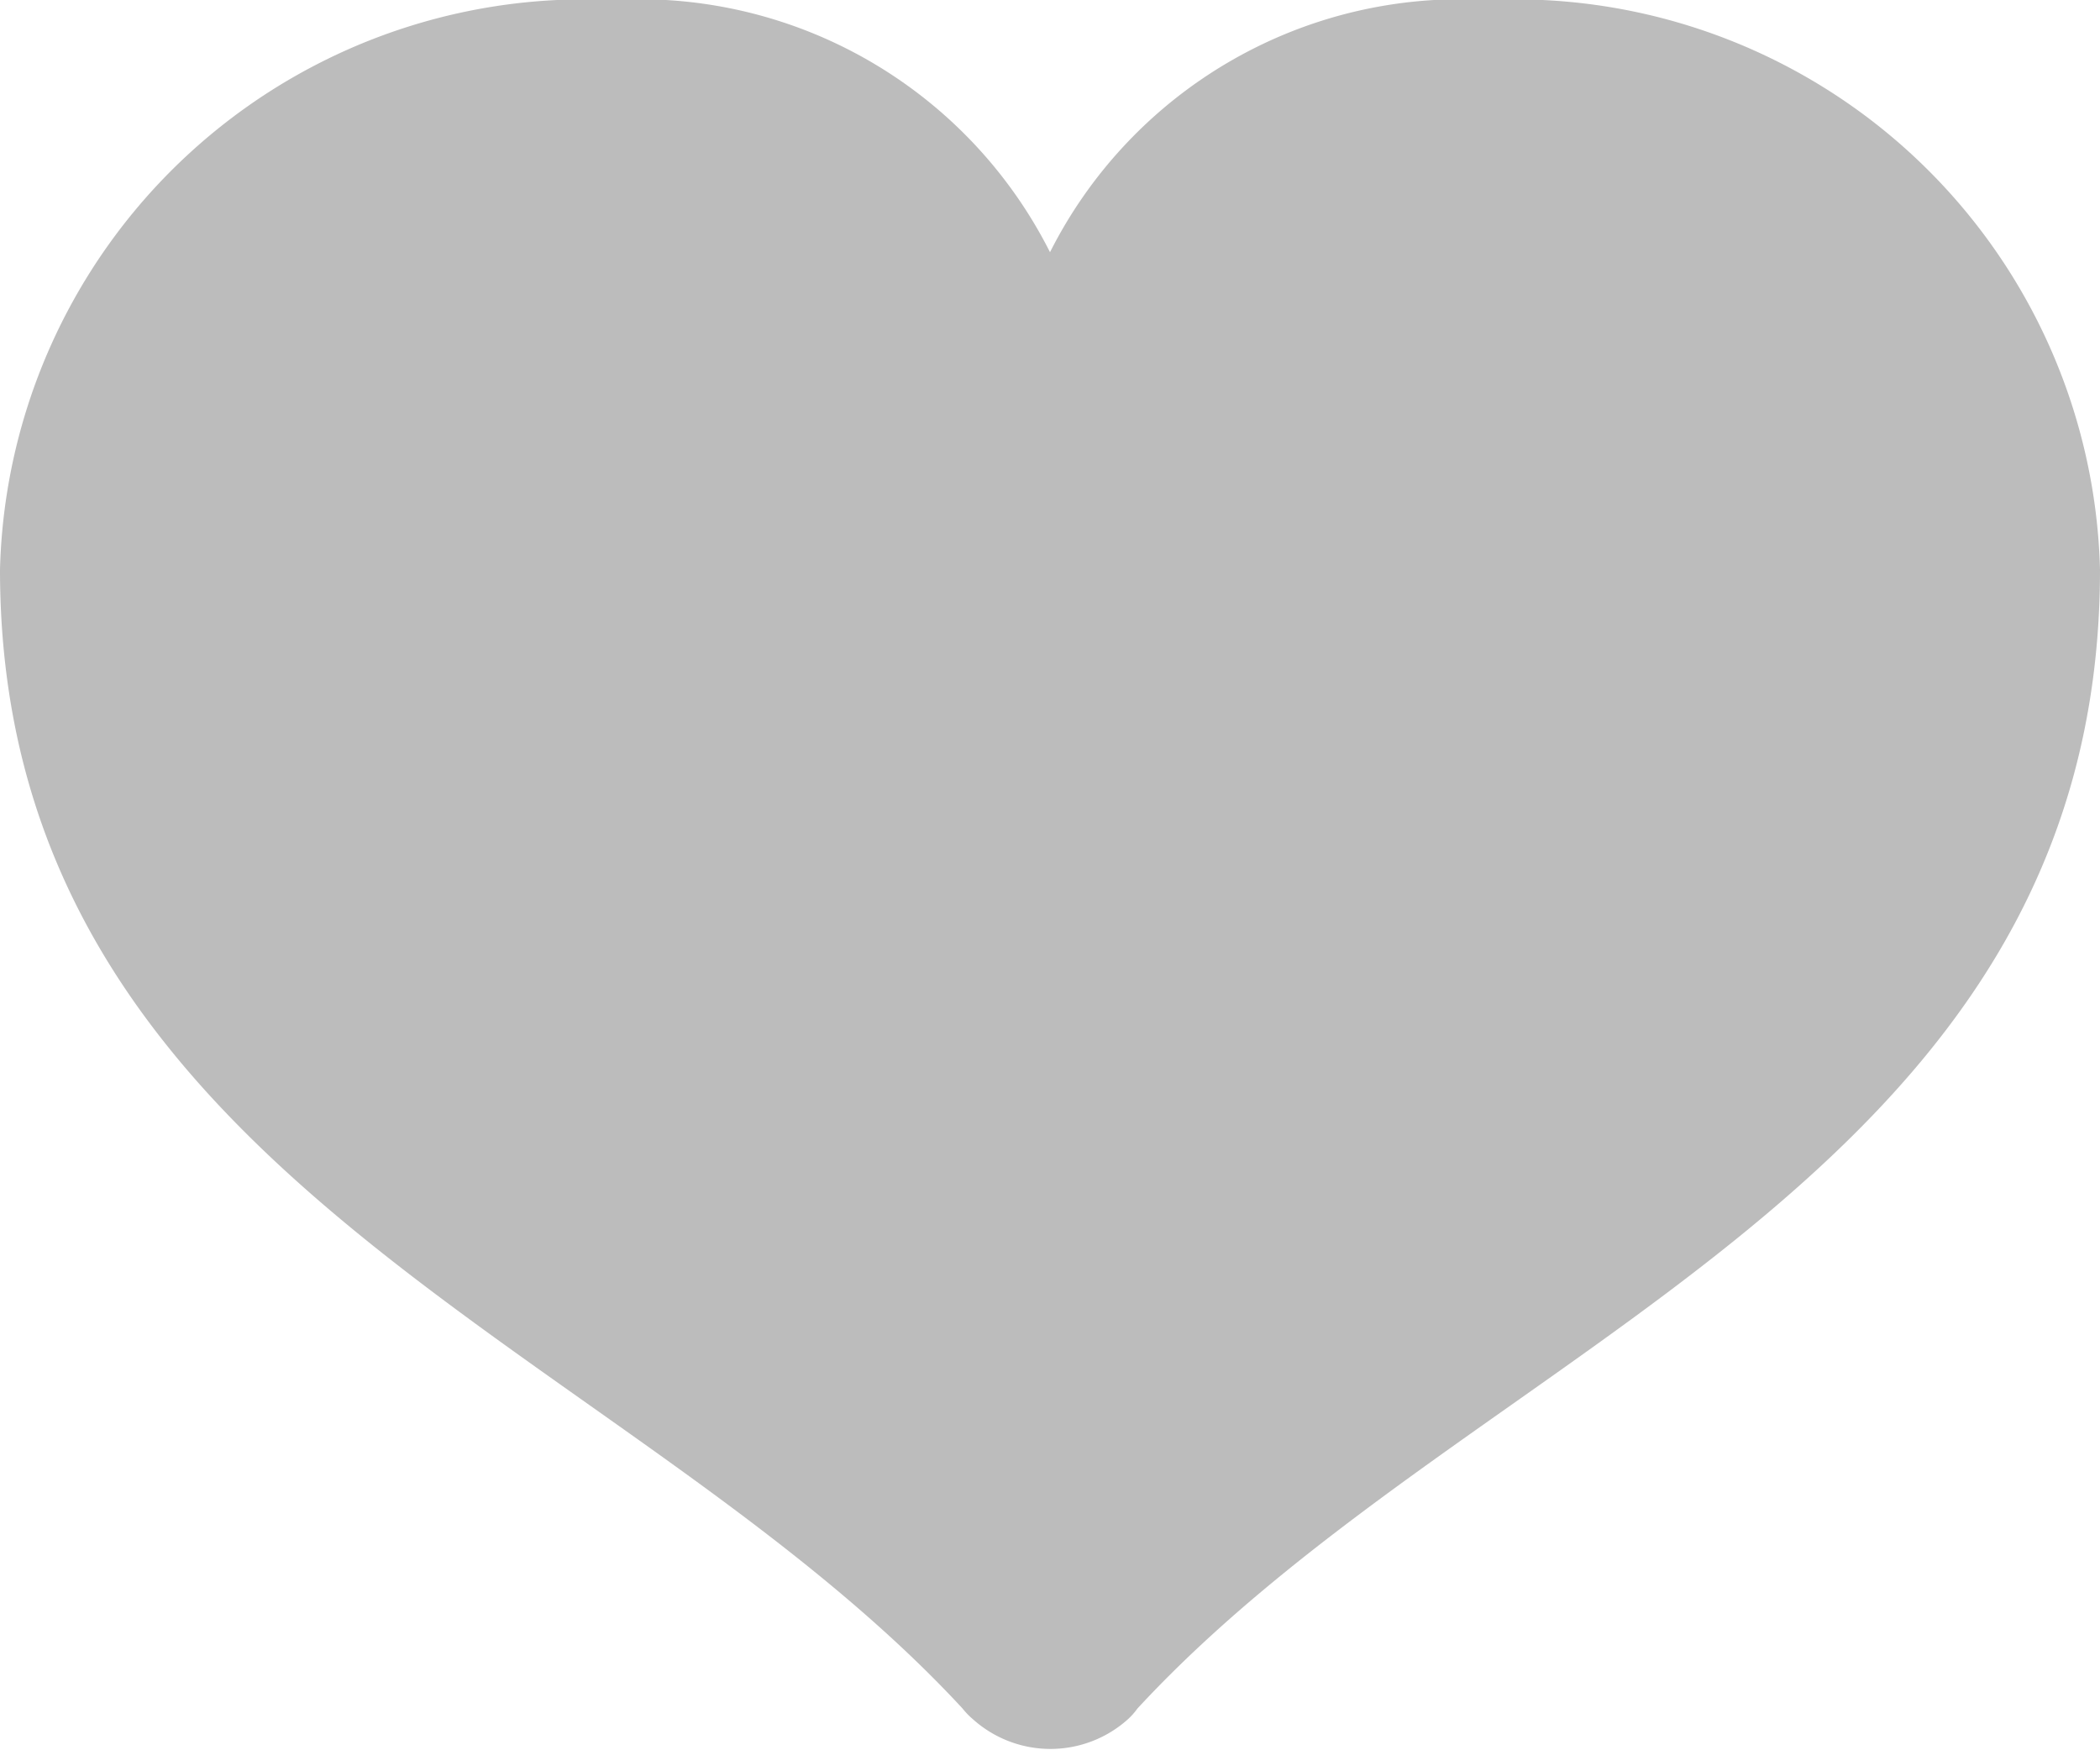 <svg xmlns="http://www.w3.org/2000/svg" width="12" height="10" viewBox="0 0 12 10">
  <defs>
    <style>
      .cls-1 {
        fill: #bcbcbc;
        fill-rule: evenodd;
      }
    </style>
  </defs>
  <path id="heart.svg" class="cls-1" d="M6,1.441A2.629,2.629,0,0,0,3.5,0,3.343,3.343,0,0,0,0,3.254C0,6.74,3.565,7.669,5.5,9.761a0.437,0.437,0,0,0,.06.062,0.663,0.663,0,0,0,.885,0A0.4,0.4,0,0,0,6.5,9.761C8.438,7.665,12,6.754,12,3.254A3.344,3.344,0,0,0,8.5,0,2.629,2.629,0,0,0,6,1.441Z"/>
</svg>
